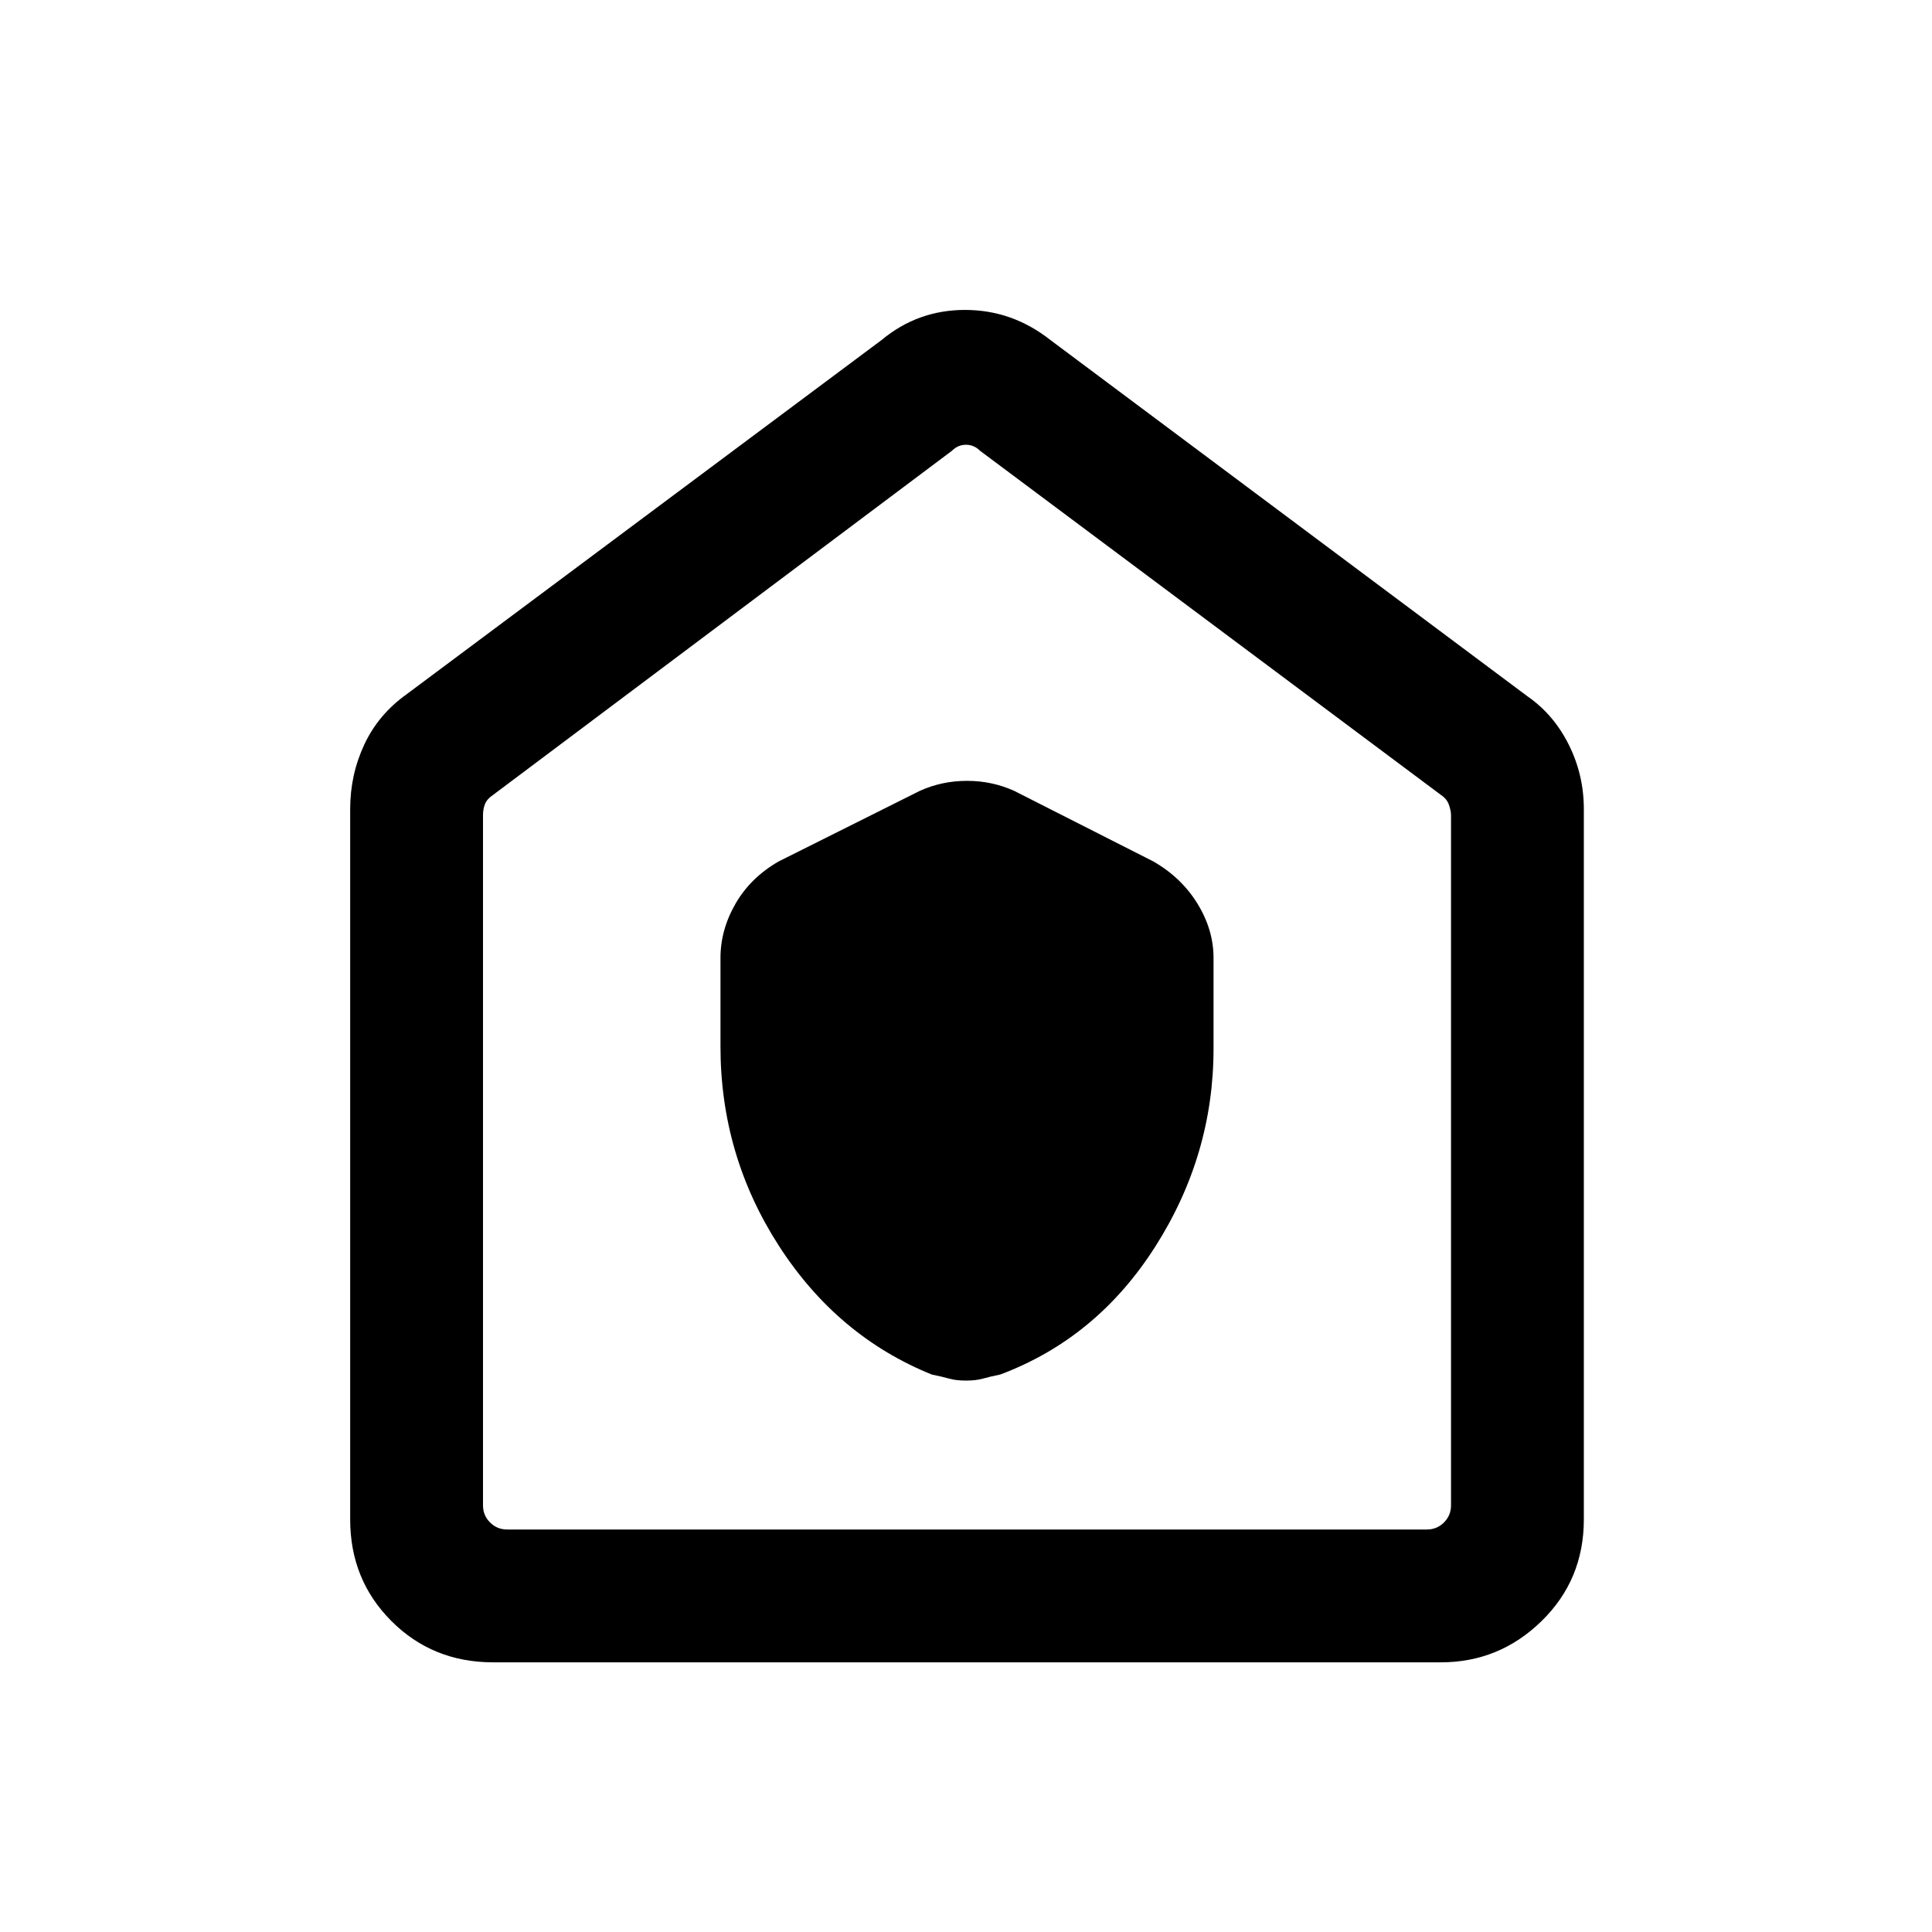 <svg xmlns="http://www.w3.org/2000/svg" height="48" width="48"><path d="M17.9 26q0 2.7 1.45 4.95t3.8 3.2q.25.05.425.1t.425.05q.25 0 .425-.05t.425-.1q2.4-.9 3.85-3.175 1.45-2.275 1.45-4.925V23.8q0-.7-.4-1.35-.4-.65-1.1-1.05l-3.45-1.75q-.55-.25-1.175-.25t-1.175.25l-3.5 1.75q-.7.4-1.075 1.05T17.9 23.8Zm-5.65 15.3q-1.5 0-2.525-1.025T8.7 37.75V20.1q0-.85.35-1.6.35-.75 1.05-1.25l11.8-8.8q.9-.75 2.075-.75 1.175 0 2.125.75l11.85 8.85q.65.45 1.025 1.2.375.75.375 1.6v17.65q0 1.5-1.05 2.525T35.8 41.3Zm.35-3.3h22.85q.25 0 .425-.175t.175-.425V20.25q0-.1-.05-.25t-.2-.25L24.35 11.2q-.15-.15-.35-.15-.2 0-.35.15l-11.4 8.55q-.15.1-.2.225-.05.125-.05.275V37.4q0 .25.175.425T12.6 38ZM24 24.5Z"/></svg>